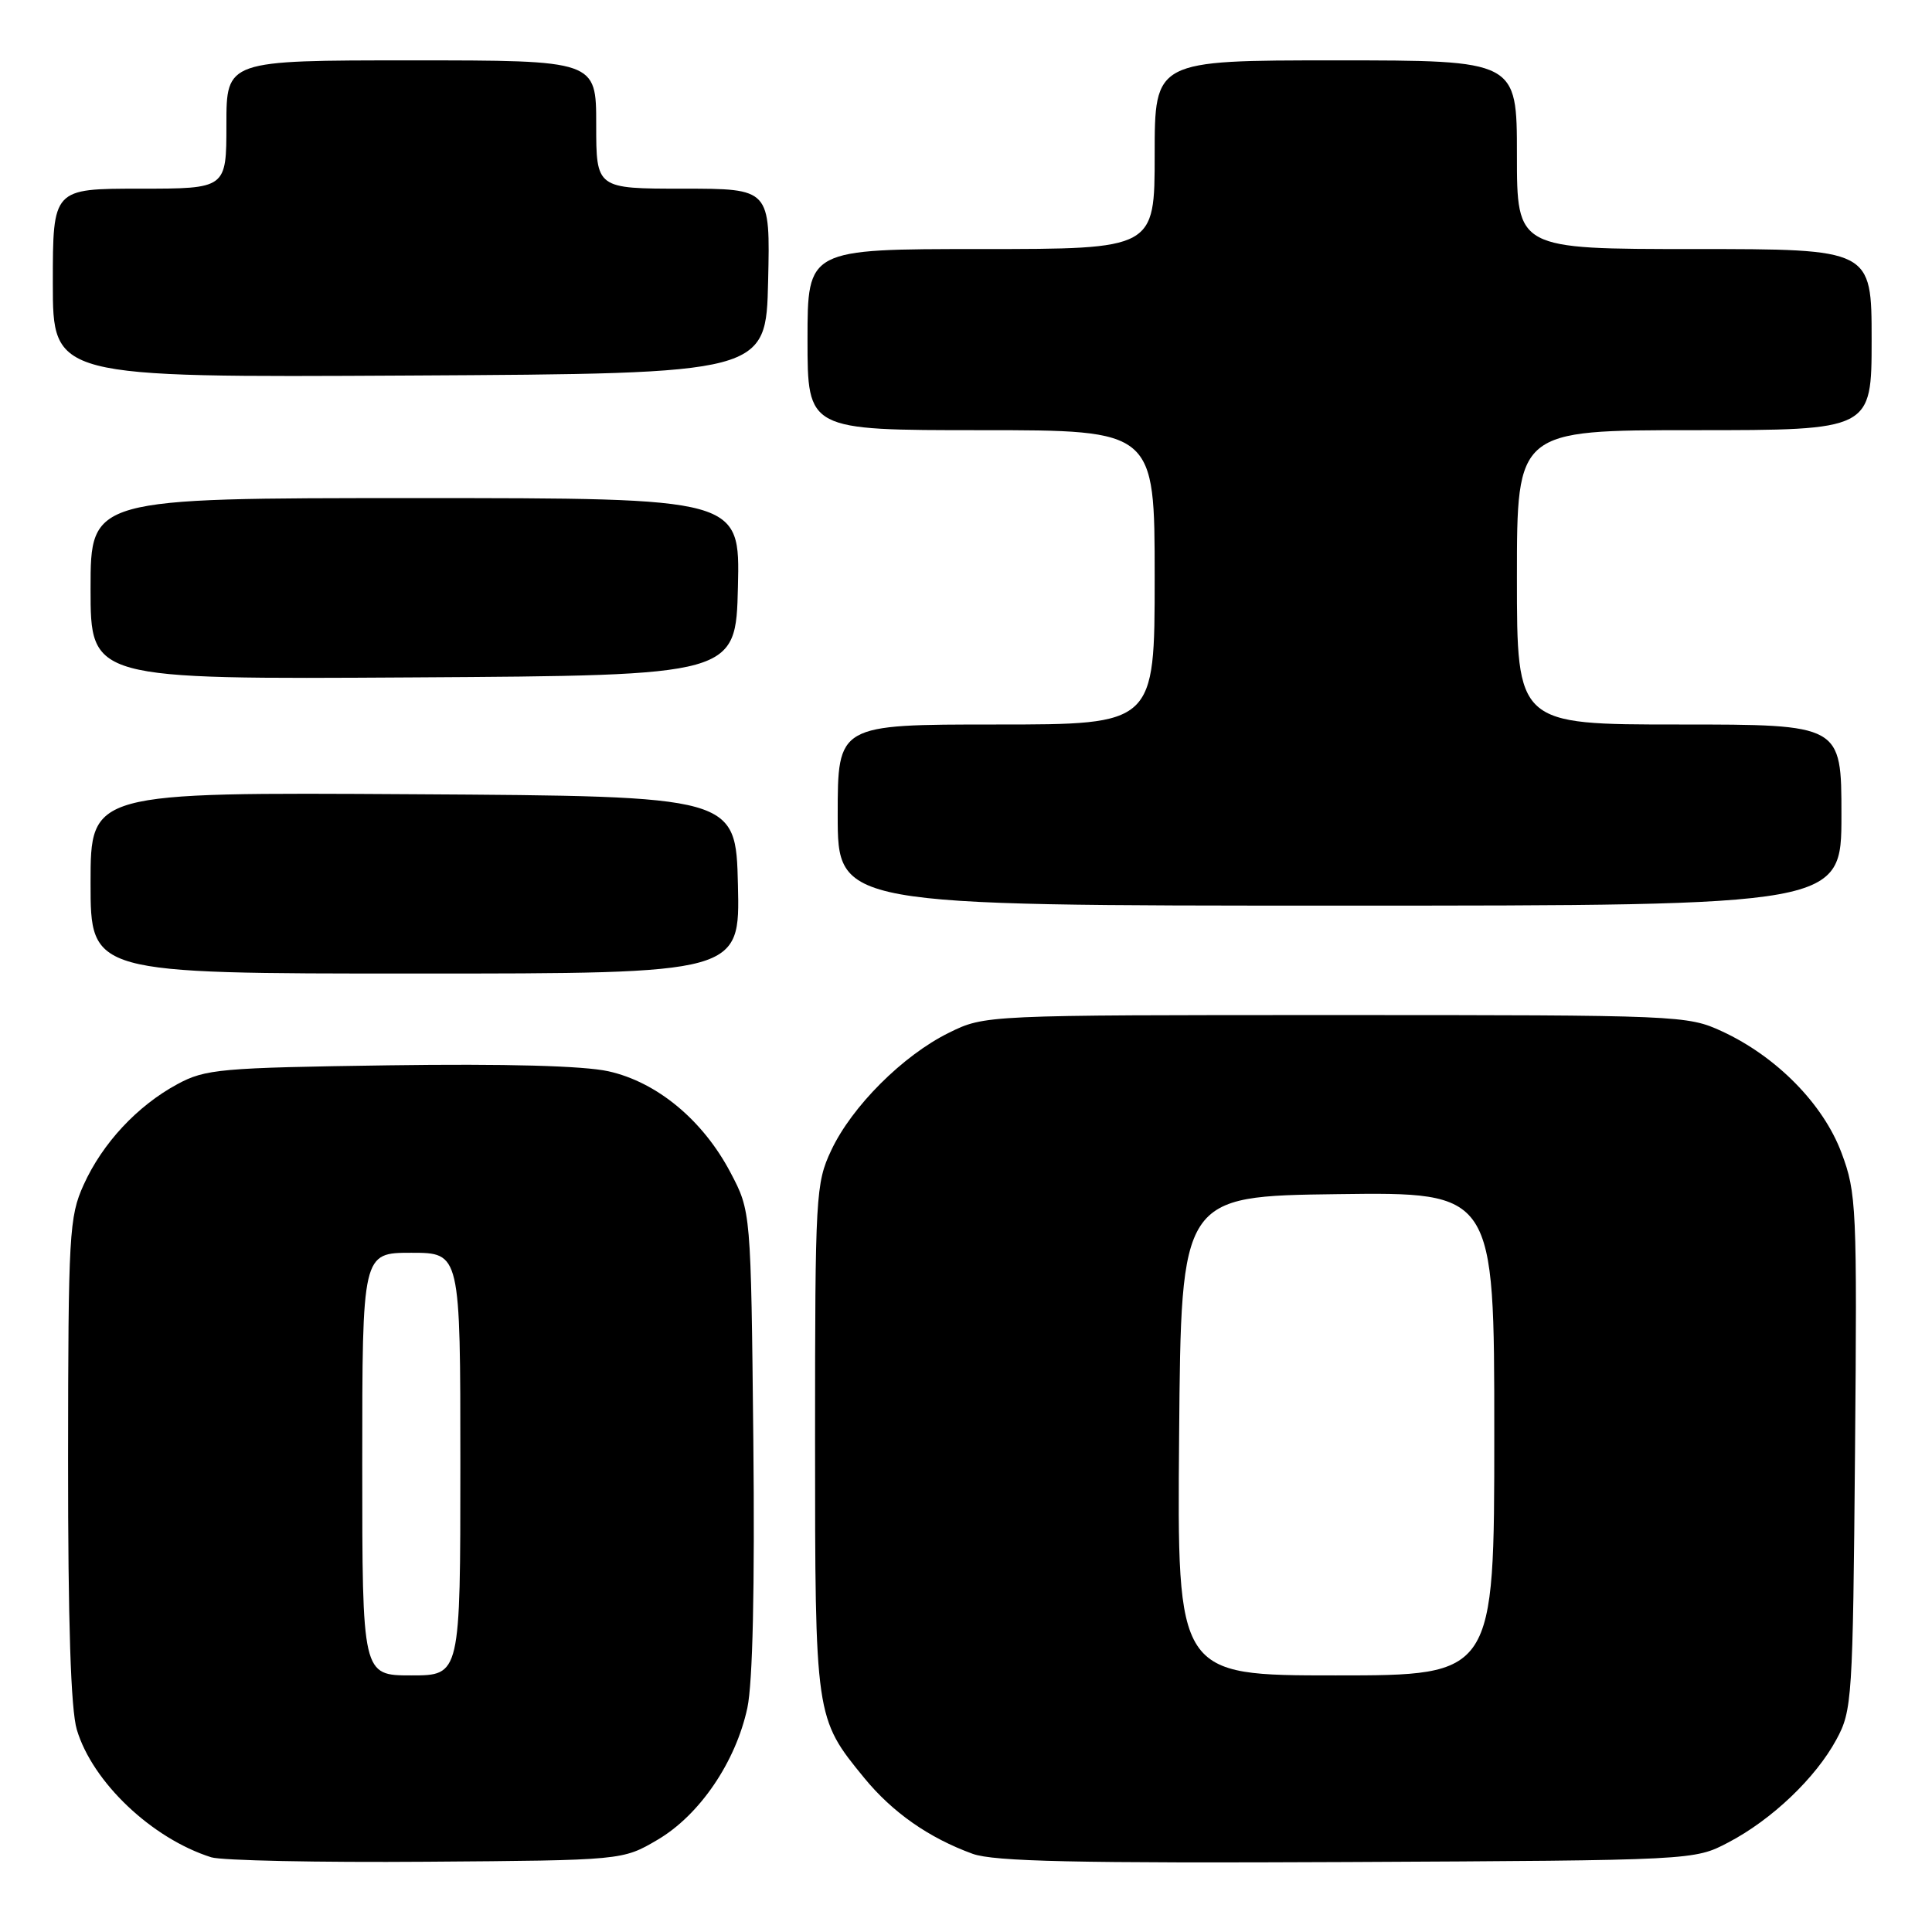 <?xml version="1.0" encoding="UTF-8" standalone="no"?>
<!DOCTYPE svg PUBLIC "-//W3C//DTD SVG 1.1//EN" "http://www.w3.org/Graphics/SVG/1.1/DTD/svg11.dtd" >
<svg xmlns="http://www.w3.org/2000/svg" xmlns:xlink="http://www.w3.org/1999/xlink" version="1.1" viewBox="0 0 256 256">
 <g >
 <path fill="currentColor"
d=" M 87.13 243.78 C 92.71 240.50 97.49 233.47 99.03 226.30 C 99.74 222.98 100.02 210.36 99.82 190.83 C 99.50 160.50 99.50 160.50 96.79 155.36 C 93.13 148.41 87.05 143.38 80.62 141.95 C 77.31 141.22 67.00 140.94 51.50 141.16 C 29.17 141.48 27.22 141.65 23.50 143.66 C 18.19 146.53 13.57 151.49 11.08 157.00 C 9.17 161.22 9.04 163.49 9.02 193.38 C 9.01 214.99 9.38 226.53 10.18 229.19 C 12.26 236.15 20.12 243.61 27.99 246.10 C 29.37 246.53 42.20 246.80 56.50 246.69 C 82.50 246.50 82.50 246.50 87.13 243.78 Z  M 229.00 244.14 C 234.76 241.13 240.58 235.59 243.33 230.50 C 245.42 226.66 245.51 225.17 245.80 192.42 C 246.08 159.92 246.00 158.07 244.01 152.76 C 241.59 146.29 235.40 140.00 228.18 136.66 C 223.60 134.54 222.54 134.50 177.00 134.50 C 130.50 134.50 130.50 134.50 125.73 136.85 C 119.64 139.85 112.87 146.61 110.14 152.43 C 108.09 156.79 108.00 158.34 108.00 190.52 C 108.00 227.59 108.01 227.64 114.52 235.59 C 118.26 240.16 123.10 243.54 128.88 245.64 C 131.71 246.66 142.58 246.90 178.50 246.73 C 224.50 246.50 224.50 246.50 229.00 244.14 Z  M 97.78 117.25 C 97.50 105.50 97.50 105.50 54.75 105.24 C 12.00 104.98 12.00 104.98 12.00 116.99 C 12.00 129.00 12.00 129.00 55.03 129.00 C 98.06 129.00 98.06 129.00 97.78 117.25 Z  M 244.00 108.00 C 244.00 96.00 244.00 96.00 222.50 96.00 C 201.00 96.00 201.00 96.00 201.00 76.50 C 201.00 57.00 201.00 57.00 224.50 57.00 C 248.00 57.00 248.00 57.00 248.00 45.00 C 248.00 33.00 248.00 33.00 224.50 33.00 C 201.00 33.00 201.00 33.00 201.00 20.50 C 201.00 8.00 201.00 8.00 177.00 8.00 C 153.00 8.00 153.00 8.00 153.00 20.50 C 153.00 33.00 153.00 33.00 130.00 33.00 C 107.00 33.00 107.00 33.00 107.00 45.00 C 107.00 57.00 107.00 57.00 130.00 57.00 C 153.00 57.00 153.00 57.00 153.00 76.50 C 153.00 96.00 153.00 96.00 132.00 96.00 C 111.00 96.00 111.00 96.00 111.00 108.00 C 111.00 120.00 111.00 120.00 177.50 120.00 C 244.00 120.00 244.00 120.00 244.00 108.00 Z  M 97.78 77.75 C 98.06 66.00 98.06 66.00 55.03 66.00 C 12.00 66.00 12.00 66.00 12.00 78.01 C 12.00 90.02 12.00 90.02 54.75 89.76 C 97.50 89.50 97.50 89.50 97.78 77.75 Z  M 101.78 37.25 C 102.06 25.00 102.06 25.00 90.53 25.00 C 79.00 25.00 79.00 25.00 79.00 16.50 C 79.00 8.00 79.00 8.00 54.50 8.00 C 30.00 8.00 30.00 8.00 30.00 16.50 C 30.00 25.00 30.00 25.00 18.50 25.00 C 7.00 25.00 7.00 25.00 7.00 37.51 C 7.00 50.02 7.00 50.02 54.25 49.76 C 101.50 49.50 101.50 49.50 101.78 37.25 Z  M 48.00 194.00 C 48.00 166.00 48.00 166.00 54.50 166.00 C 61.00 166.00 61.00 166.00 61.00 194.00 C 61.00 222.00 61.00 222.00 54.50 222.00 C 48.00 222.00 48.00 222.00 48.00 194.00 Z  M 156.24 190.25 C 156.50 158.50 156.50 158.50 177.25 158.23 C 198.00 157.96 198.00 157.96 198.00 189.98 C 198.00 222.00 198.00 222.00 176.99 222.00 C 155.97 222.00 155.97 222.00 156.24 190.25 Z "/>
</g>
</svg>